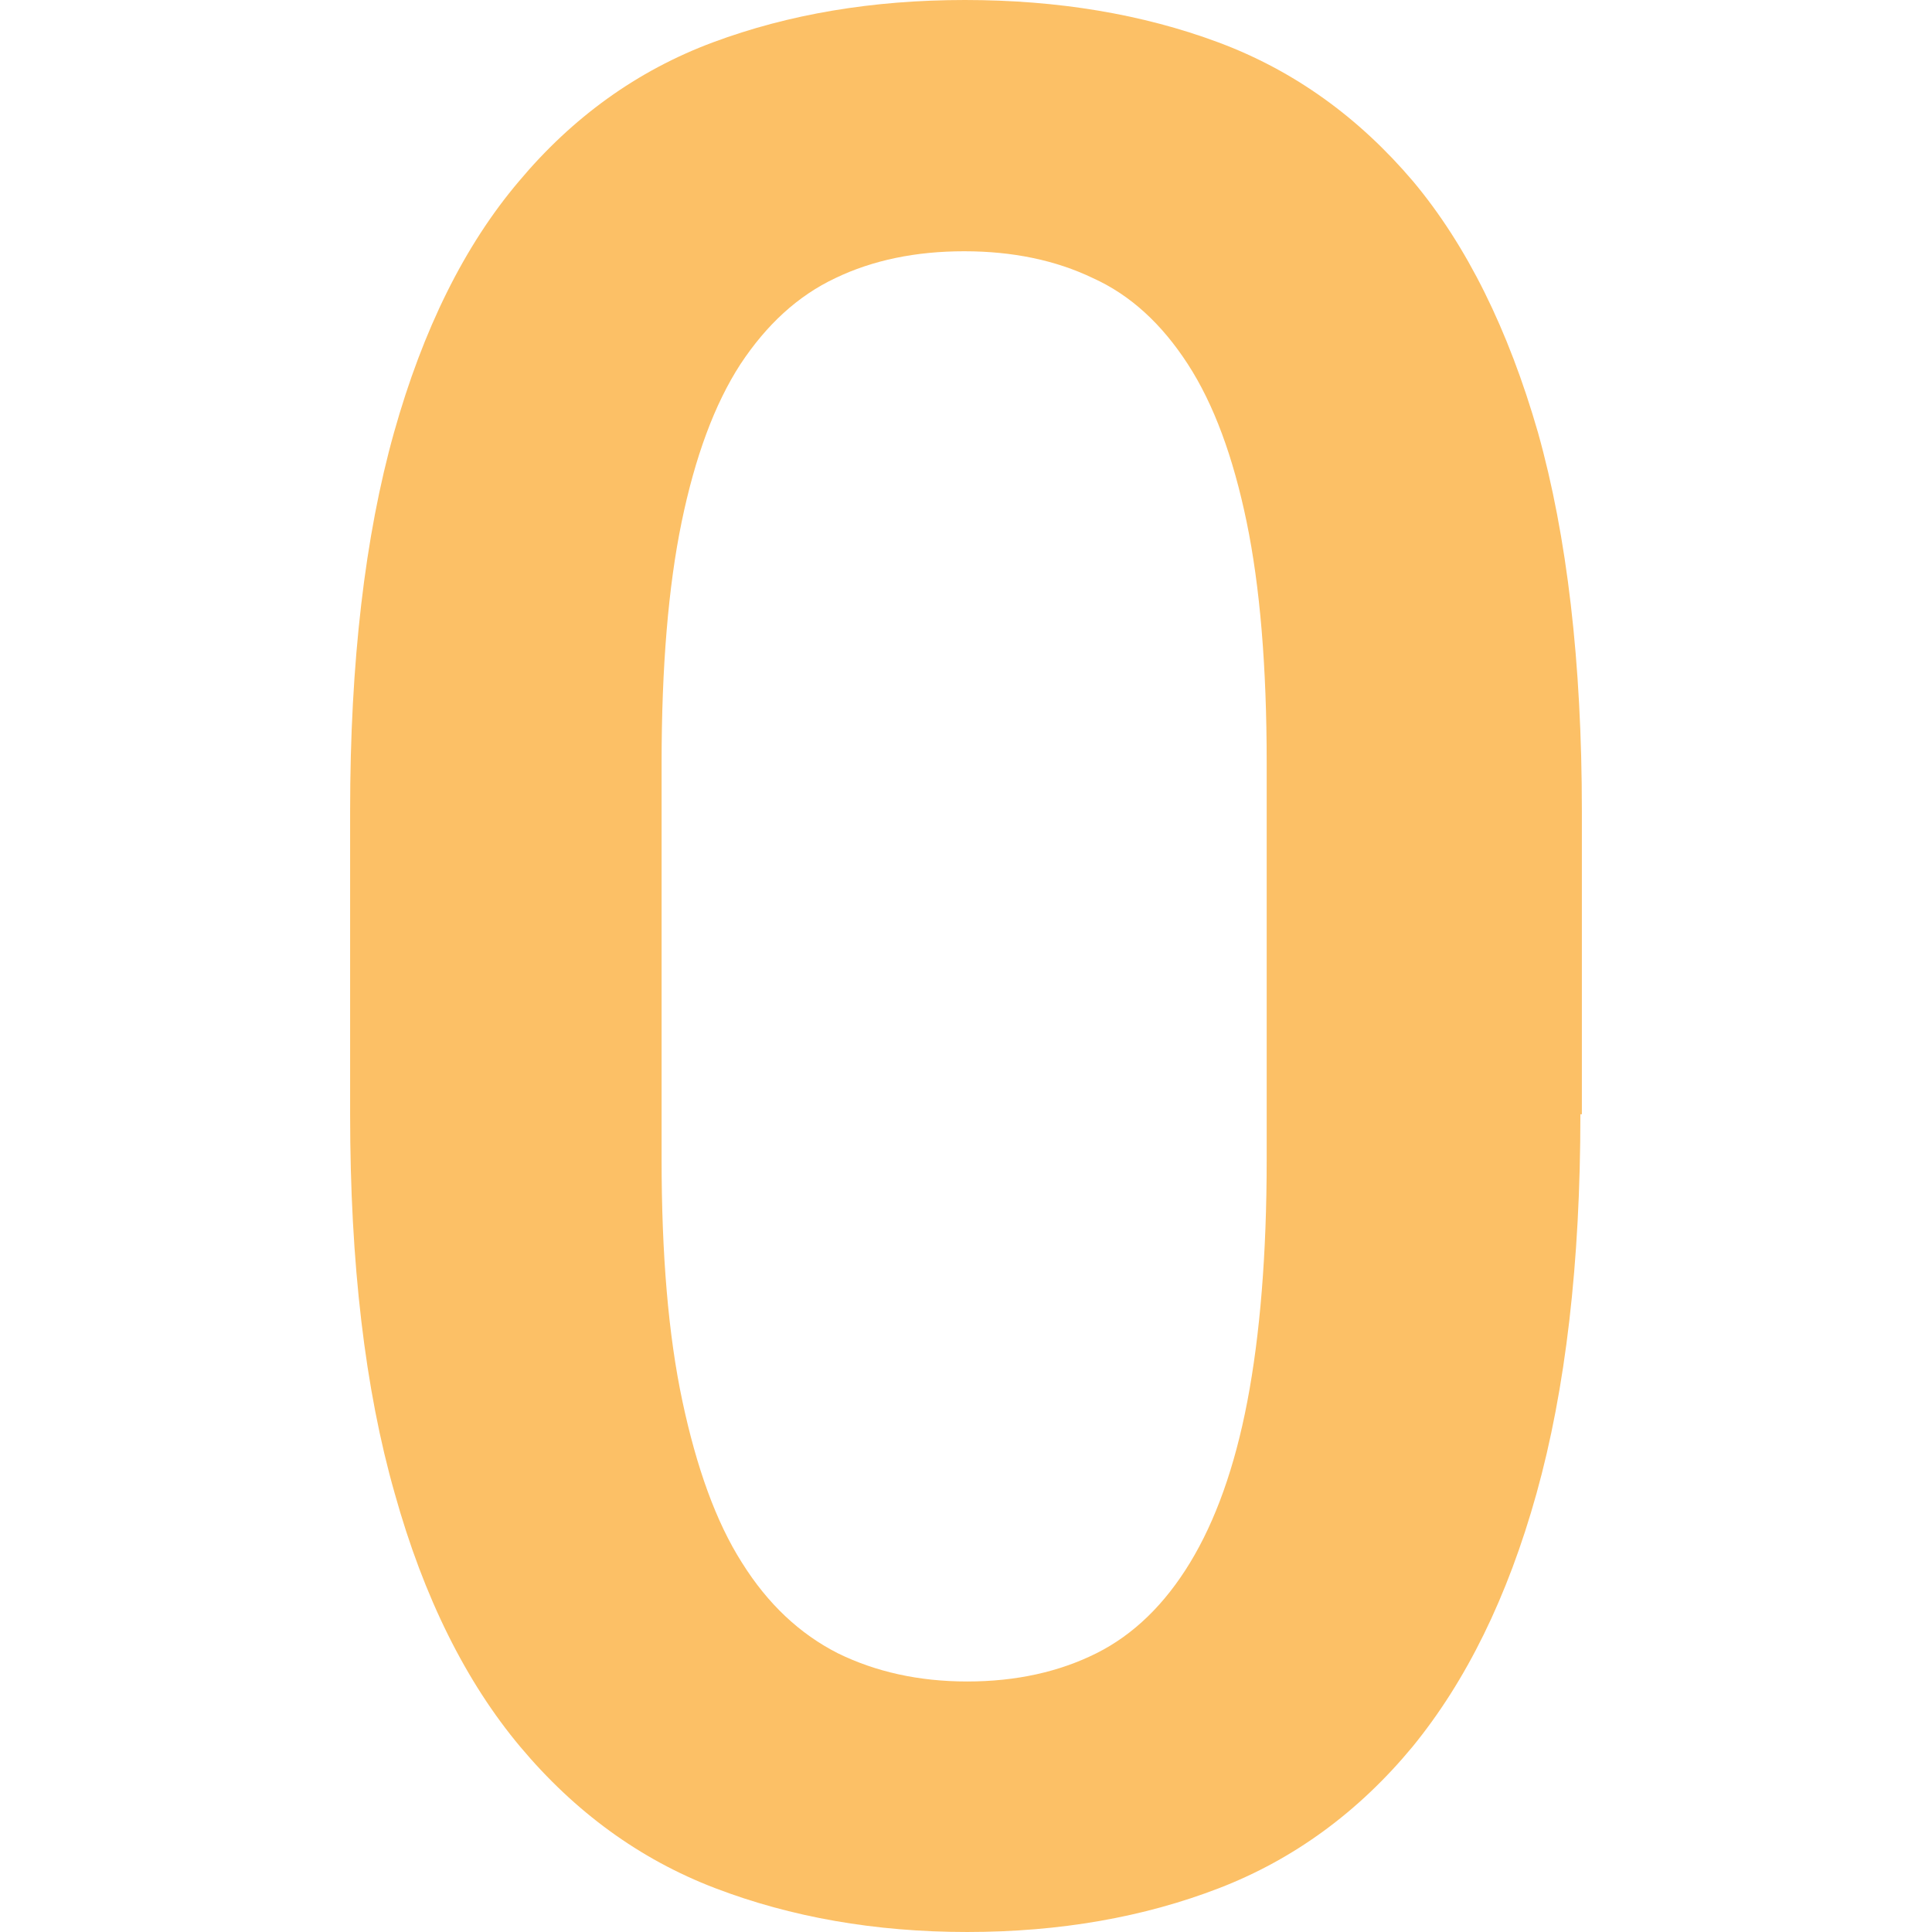 <?xml version="1.0" standalone="no"?>
<svg xmlns="http://www.w3.org/2000/svg" version="1.1" xmlns:xlink="http://www.w3.org/1999/xlink" width="512" height="512" x="0" y="0" viewBox="0 0 277.227 277.227" style="enable-background:new 0 0 512 512" xml:space="preserve" class=""><g><path d="M220.693 62.08c-4.267-14.827-10.24-26.88-17.92-36.053-7.787-9.173-17.067-15.893-27.947-19.947C163.947 2.027 151.787 0 138.453 0c-13.227 0-25.28 2.027-36.16 6.08-10.88 4.053-20.16 10.773-27.84 19.947-7.787 9.173-13.76 21.227-17.92 36.053-4.16 14.827-6.293 32.96-6.293 54.293v43.52c0 21.333 2.133 39.467 6.4 54.4 4.16 14.933 10.24 27.093 18.027 36.373 7.787 9.28 17.067 16.107 27.947 20.267s22.933 6.293 36.16 6.293c13.333 0 25.387-2.133 36.16-6.293 10.773-4.16 20.053-10.987 27.733-20.267 7.68-9.387 13.653-21.44 17.813-36.373 4.16-14.933 6.293-33.067 6.293-54.4h.213v-43.52c.001-21.333-2.133-39.466-6.293-54.293zM181.76 166.4c0 13.547-.96 25.173-2.773 34.667-1.813 9.493-4.587 17.173-8.213 23.147-3.627 5.973-8.107 10.347-13.44 13.013-5.333 2.667-11.52 4.053-18.56 4.053-6.933 0-13.12-1.387-18.56-4.053-5.44-2.773-10.027-7.04-13.76-13.013-3.733-5.867-6.507-13.653-8.533-23.147-2.027-9.493-2.987-21.12-2.987-34.667v-56.96c0-13.653.96-25.28 2.88-34.56 1.92-9.28 4.693-16.853 8.427-22.613 3.733-5.653 8.213-9.813 13.653-12.373 5.333-2.56 11.52-3.84 18.453-3.84s13.12 1.28 18.453 3.84c5.44 2.453 9.92 6.613 13.653 12.373 3.733 5.76 6.507 13.333 8.427 22.613s2.88 20.8 2.88 34.56v56.96z" fill="#fcc066" opacity="1" data-original="#000000" class=""/></g></svg>